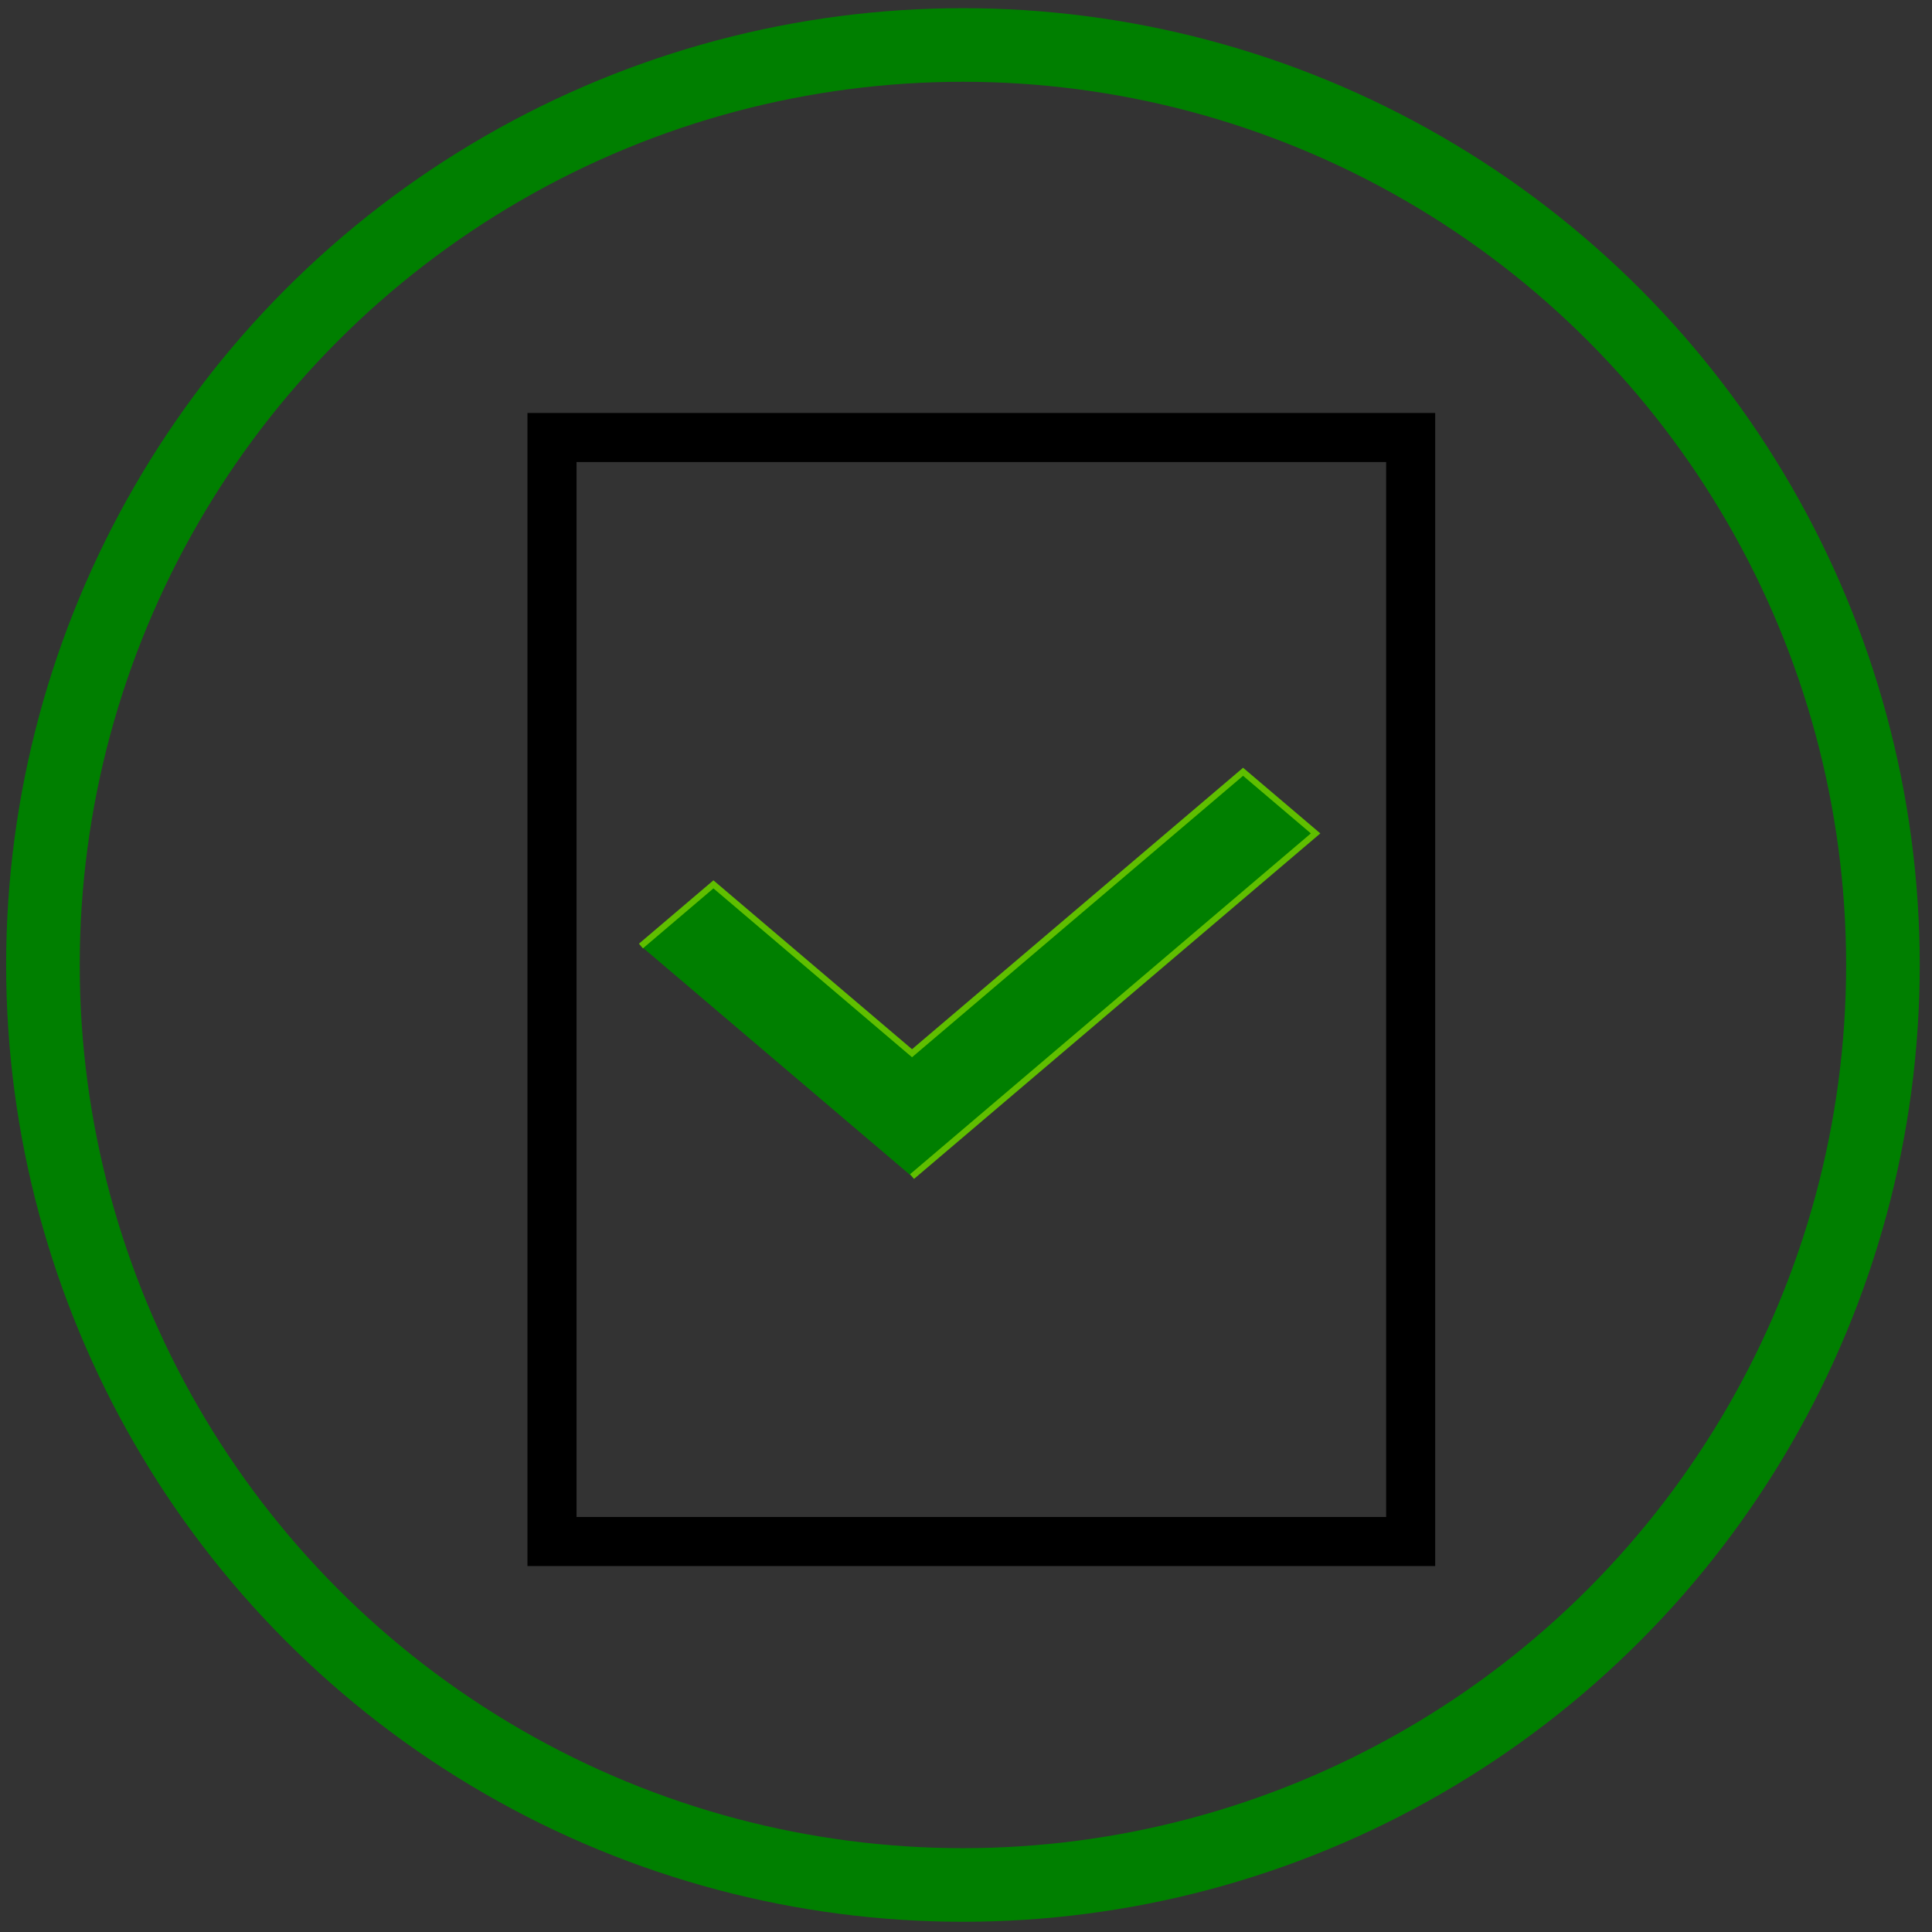 <svg width="315" height="315" xmlns="http://www.w3.org/2000/svg">

 <rect width="100%" height="100%" fill="#333333" stroke="none"/>

 <g>
  <title>Layer 1</title>
  <ellipse stroke-width="12" fill-opacity="0" ry="150" rx="150" id="svg_1" cy="157.333" cx="157" stroke="#007f00" fill="#000000"/>
  <rect id="svg_2" height="182" width="162" y="210" x="320" stroke="#000" fill="#fff"/>
  <rect stroke="#000000" id="svg_4" height="180" width="140" y="71.333" x="90" fill-opacity="0" stroke-width="8" fill="#000000"/>
  <path id="svg_13" d="m104.5,154.244l11.82,-10.055l32.38,27.533l53.976,-45.889l11.824,10.048l-65.8,55.952" stroke="#5fbf00" fill="#007f00"/>
 </g>
</svg>